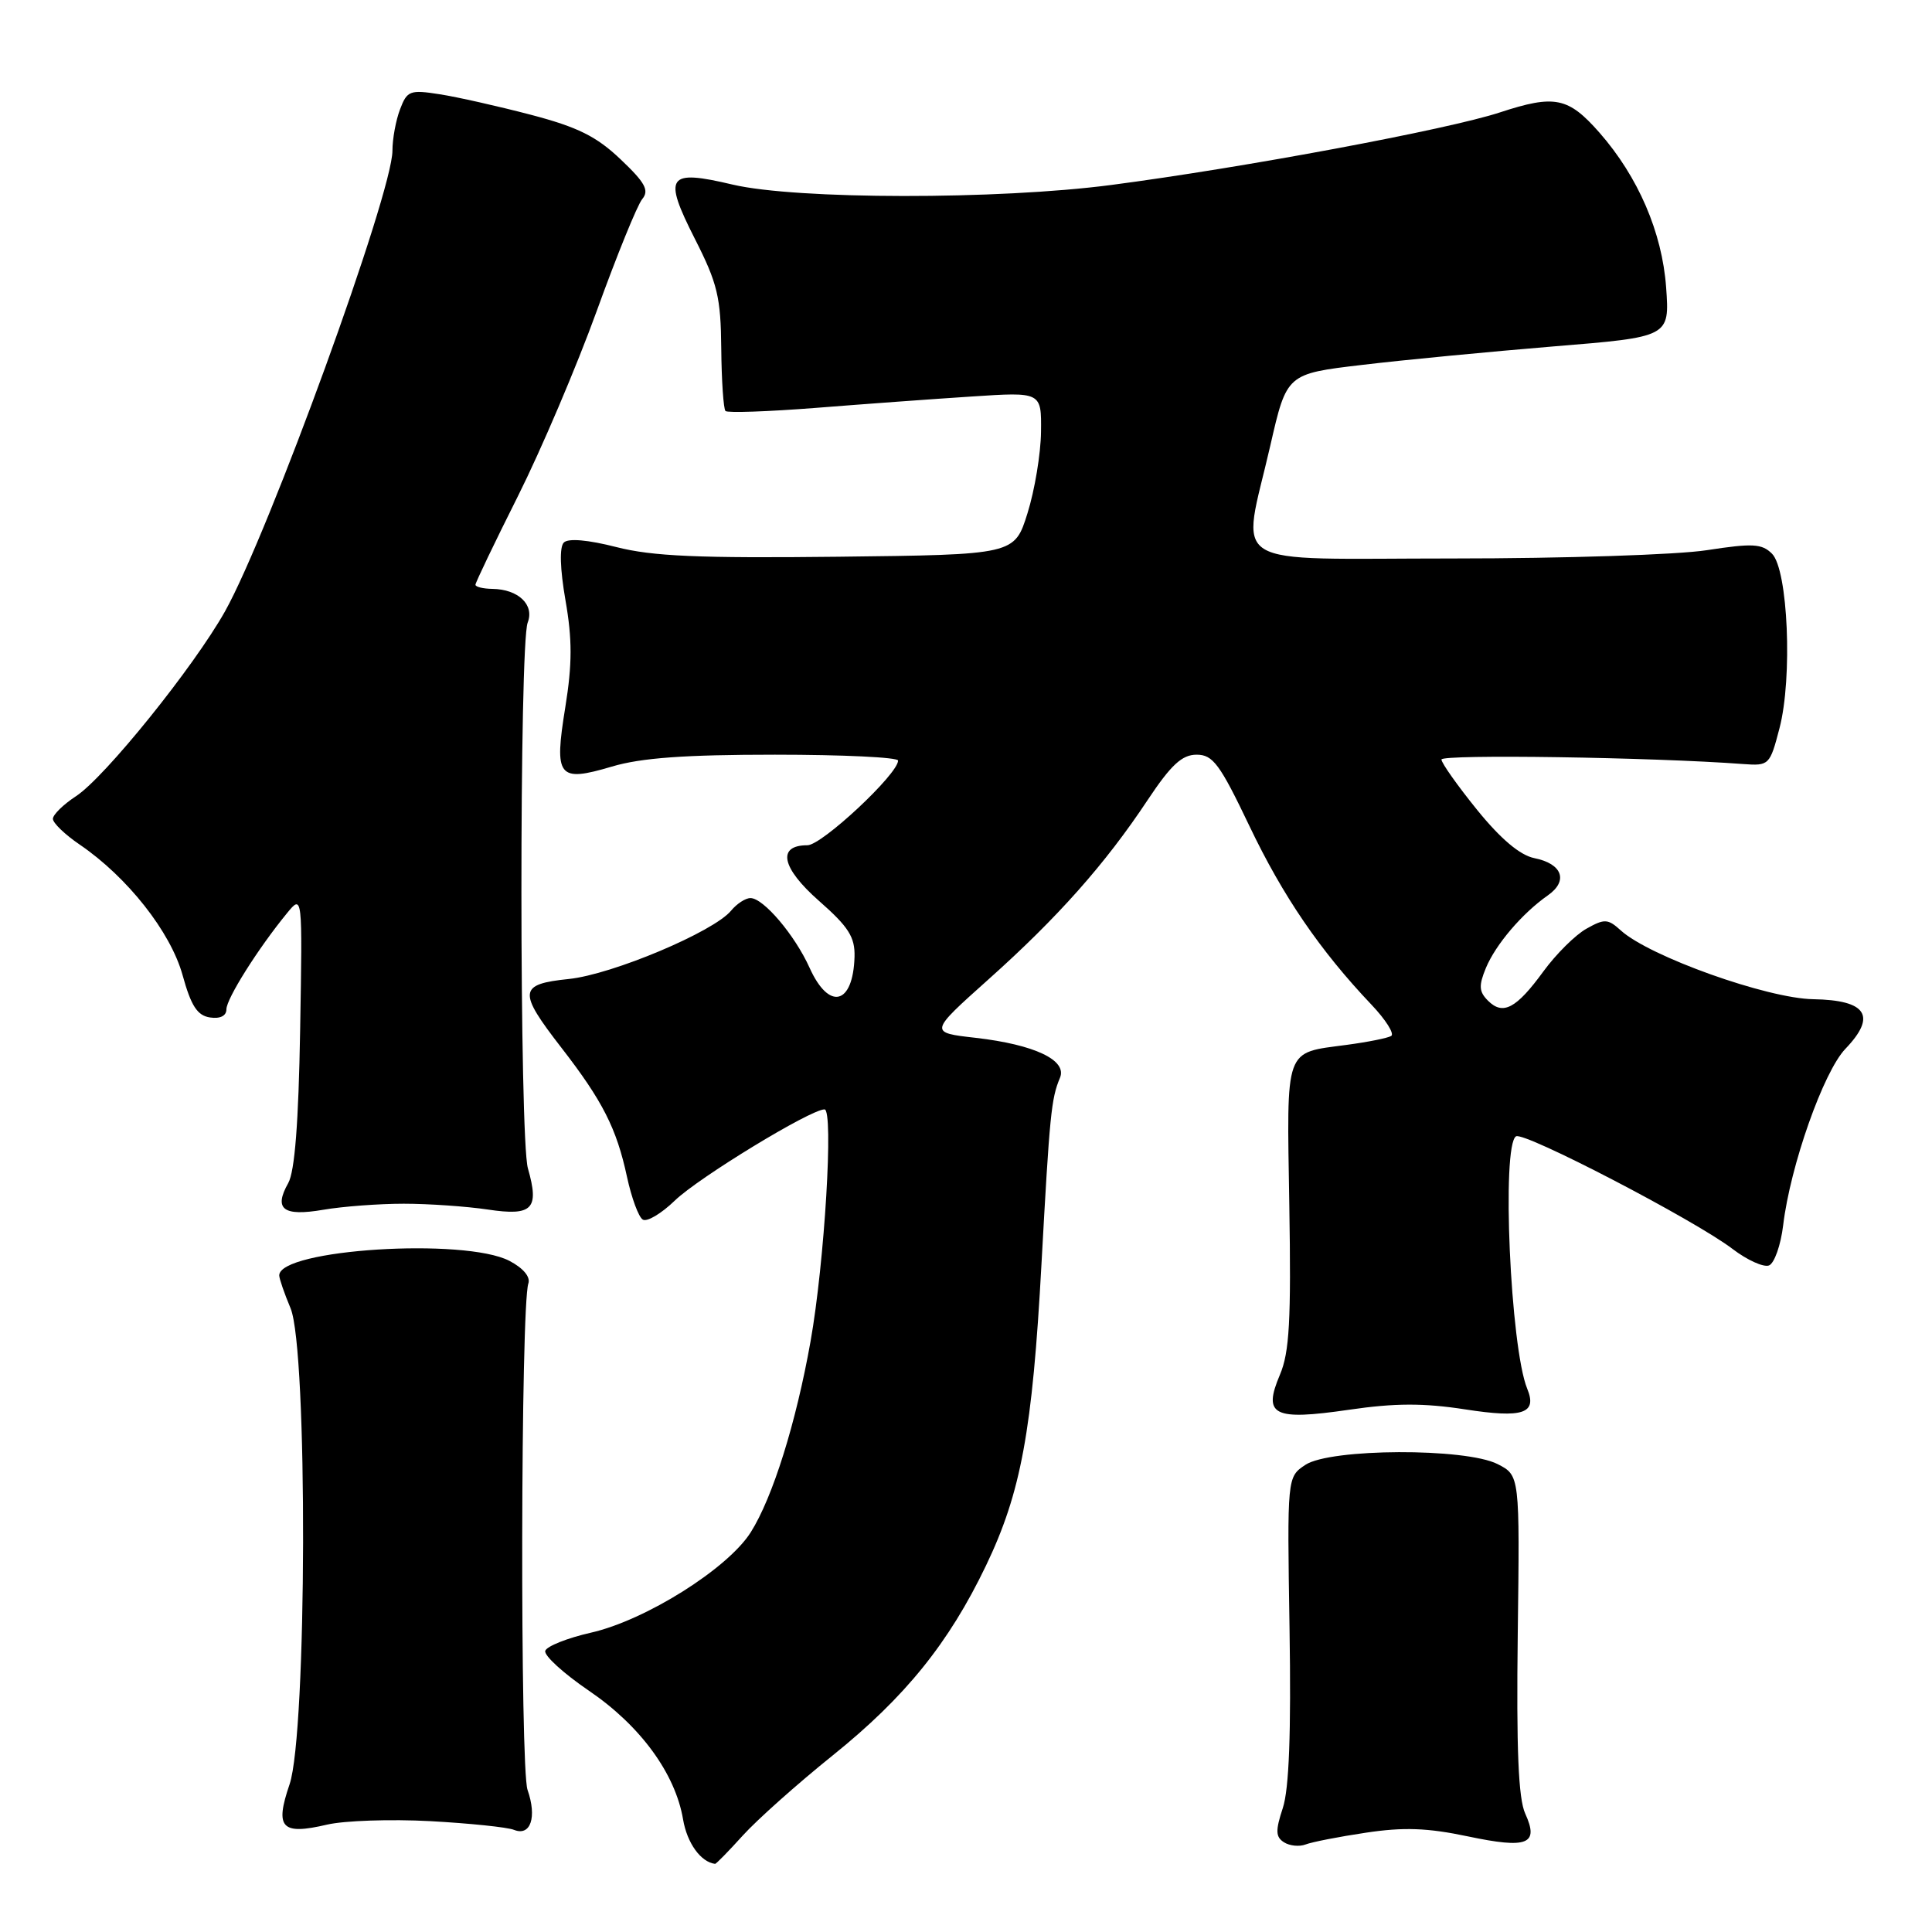 <?xml version="1.0" encoding="UTF-8" standalone="no"?>
<!DOCTYPE svg PUBLIC "-//W3C//DTD SVG 1.1//EN" "http://www.w3.org/Graphics/SVG/1.1/DTD/svg11.dtd" >
<svg xmlns="http://www.w3.org/2000/svg" xmlns:xlink="http://www.w3.org/1999/xlink" version="1.1" viewBox="0 0 256 256">
 <g >
 <path fill="currentColor"
d=" M 98.42 243.22 C 100.30 241.14 105.66 236.36 110.34 232.60 C 119.94 224.88 125.72 217.72 130.64 207.47 C 135.29 197.78 136.80 189.59 138.00 167.50 C 139.09 147.64 139.29 145.57 140.45 142.82 C 141.44 140.48 137.09 138.42 129.30 137.52 C 123.10 136.82 123.10 136.82 130.97 129.78 C 140.15 121.58 146.44 114.49 152.04 106.05 C 155.17 101.34 156.62 100.00 158.56 100.00 C 160.72 100.00 161.64 101.25 165.55 109.44 C 169.98 118.73 174.91 125.95 181.73 133.13 C 183.63 135.13 184.80 137.00 184.34 137.27 C 183.88 137.55 181.23 138.08 178.45 138.45 C 170.12 139.57 170.50 138.51 170.84 159.70 C 171.09 174.93 170.86 179.19 169.60 182.15 C 167.31 187.55 168.70 188.26 178.75 186.80 C 184.84 185.91 188.63 185.90 194.14 186.75 C 201.81 187.94 203.72 187.30 202.36 184.00 C 200.13 178.54 198.94 151.77 200.88 150.57 C 201.95 149.91 224.58 161.68 229.57 165.49 C 231.51 166.97 233.68 167.95 234.40 167.68 C 235.11 167.40 235.96 165.00 236.28 162.34 C 237.22 154.48 241.62 142.00 244.53 138.97 C 248.71 134.61 247.35 132.52 240.26 132.40 C 234.15 132.30 218.58 126.74 214.78 123.30 C 213.05 121.73 212.61 121.71 210.21 123.06 C 208.74 123.88 206.19 126.42 204.52 128.70 C 200.92 133.64 199.15 134.58 197.17 132.60 C 195.97 131.40 195.92 130.61 196.89 128.26 C 198.19 125.14 201.69 121.03 205.10 118.64 C 207.84 116.72 207.02 114.45 203.32 113.71 C 201.42 113.33 198.87 111.19 195.73 107.32 C 193.14 104.12 191.01 101.11 191.00 100.64 C 191.00 99.92 219.04 100.34 230.99 101.24 C 234.41 101.49 234.52 101.38 235.79 96.50 C 237.54 89.83 236.92 75.49 234.80 73.37 C 233.46 72.03 232.23 71.97 226.18 72.90 C 222.29 73.51 207.17 74.00 192.56 74.00 C 161.86 74.00 164.52 75.65 168.33 59.01 C 170.50 49.53 170.50 49.53 180.50 48.35 C 186.00 47.69 197.42 46.60 205.87 45.90 C 221.24 44.65 221.24 44.65 220.77 38.07 C 220.24 30.79 217.07 23.43 211.94 17.58 C 207.80 12.87 206.01 12.51 198.73 14.90 C 191.84 17.16 164.83 22.21 147.24 24.51 C 132.21 26.48 105.55 26.45 97.08 24.46 C 88.41 22.41 87.82 23.26 92.08 31.66 C 95.07 37.54 95.51 39.38 95.57 46.19 C 95.61 50.47 95.87 54.20 96.13 54.46 C 96.40 54.73 101.76 54.54 108.06 54.05 C 114.35 53.55 123.66 52.87 128.75 52.54 C 138.00 51.93 138.00 51.93 137.94 57.21 C 137.91 60.12 137.10 64.97 136.15 68.00 C 134.43 73.50 134.43 73.50 111.06 73.77 C 92.59 73.98 86.44 73.71 81.67 72.49 C 77.91 71.53 75.30 71.30 74.71 71.89 C 74.12 72.48 74.20 75.35 74.93 79.55 C 75.83 84.70 75.83 87.98 74.91 93.68 C 73.40 103.00 73.94 103.69 81.06 101.58 C 84.94 100.42 90.74 100.00 102.68 100.00 C 111.66 100.00 119.00 100.35 119.00 100.78 C 119.00 102.57 108.90 112.00 106.99 112.00 C 102.92 112.00 103.54 114.99 108.52 119.37 C 112.45 122.82 113.30 124.17 113.23 126.78 C 113.04 133.16 109.85 133.95 107.28 128.25 C 105.32 123.90 101.16 119.00 99.44 119.00 C 98.78 119.00 97.63 119.75 96.87 120.67 C 94.58 123.46 81.12 129.13 75.38 129.72 C 68.70 130.41 68.60 131.36 74.39 138.83 C 79.86 145.89 81.70 149.52 83.08 155.94 C 83.68 158.71 84.61 161.26 85.17 161.60 C 85.72 161.95 87.63 160.81 89.42 159.08 C 92.56 156.04 107.40 147.00 109.25 147.00 C 110.48 147.00 109.26 167.29 107.40 177.75 C 105.48 188.54 102.39 198.42 99.48 203.03 C 96.44 207.85 85.54 214.70 78.29 216.34 C 75.17 217.05 72.46 218.13 72.25 218.74 C 72.05 219.35 74.65 221.72 78.02 224.02 C 84.84 228.65 89.48 234.99 90.51 241.08 C 91.04 244.22 92.86 246.74 94.75 246.97 C 94.89 246.99 96.54 245.30 98.42 243.22 Z  M 181.00 242.84 C 185.98 242.09 189.14 242.20 194.50 243.33 C 202.42 245.00 203.96 244.39 202.10 240.31 C 201.19 238.33 200.92 231.73 201.11 216.53 C 201.38 195.50 201.38 195.50 198.44 194.00 C 194.20 191.84 176.28 191.91 172.97 194.10 C 170.55 195.71 170.55 195.71 170.87 215.80 C 171.09 229.64 170.81 237.04 169.98 239.57 C 168.99 242.57 169.02 243.40 170.13 244.11 C 170.88 244.59 172.18 244.72 173.00 244.40 C 173.82 244.08 177.43 243.37 181.00 242.84 Z  M 57.00 241.31 C 62.23 241.60 67.23 242.11 68.12 242.47 C 70.31 243.34 71.17 240.79 69.90 237.16 C 68.90 234.27 68.99 173.01 70.01 170.07 C 70.31 169.19 69.33 168.03 67.50 167.07 C 61.55 163.98 37.00 165.53 37.00 169.00 C 37.00 169.42 37.67 171.37 38.50 173.35 C 40.79 178.82 40.68 229.64 38.37 236.43 C 36.39 242.23 37.29 243.19 43.35 241.77 C 45.63 241.24 51.77 241.03 57.00 241.31 Z  M 53.50 159.50 C 56.80 159.50 61.81 159.85 64.64 160.27 C 70.57 161.16 71.49 160.21 69.95 154.81 C 68.82 150.88 68.80 85.38 69.92 82.50 C 70.84 80.14 68.69 78.08 65.25 78.03 C 64.01 78.01 63.00 77.77 63.00 77.48 C 63.00 77.20 65.53 71.92 68.62 65.76 C 71.71 59.59 76.42 48.53 79.08 41.18 C 81.74 33.82 84.45 27.16 85.10 26.38 C 86.05 25.23 85.50 24.21 82.24 21.12 C 79.05 18.08 76.56 16.84 70.35 15.21 C 66.03 14.08 60.59 12.85 58.26 12.49 C 54.32 11.87 53.94 12.02 53.01 14.48 C 52.45 15.94 52.00 18.41 52.00 19.97 C 52.00 25.59 35.63 70.61 29.82 81.00 C 25.69 88.36 13.89 103.01 10.07 105.50 C 8.39 106.60 7.01 107.95 7.01 108.50 C 7.01 109.05 8.61 110.59 10.57 111.92 C 16.88 116.22 22.60 123.48 24.19 129.20 C 25.32 133.30 26.15 134.57 27.83 134.82 C 29.17 135.02 30.00 134.61 30.00 133.74 C 30.00 132.34 34.20 125.67 38.03 121.00 C 40.08 118.50 40.08 118.50 39.77 136.50 C 39.56 148.75 39.06 155.23 38.19 156.77 C 36.24 160.23 37.52 161.21 42.84 160.30 C 45.40 159.86 50.20 159.50 53.50 159.50 Z "/>
</g>
</svg>